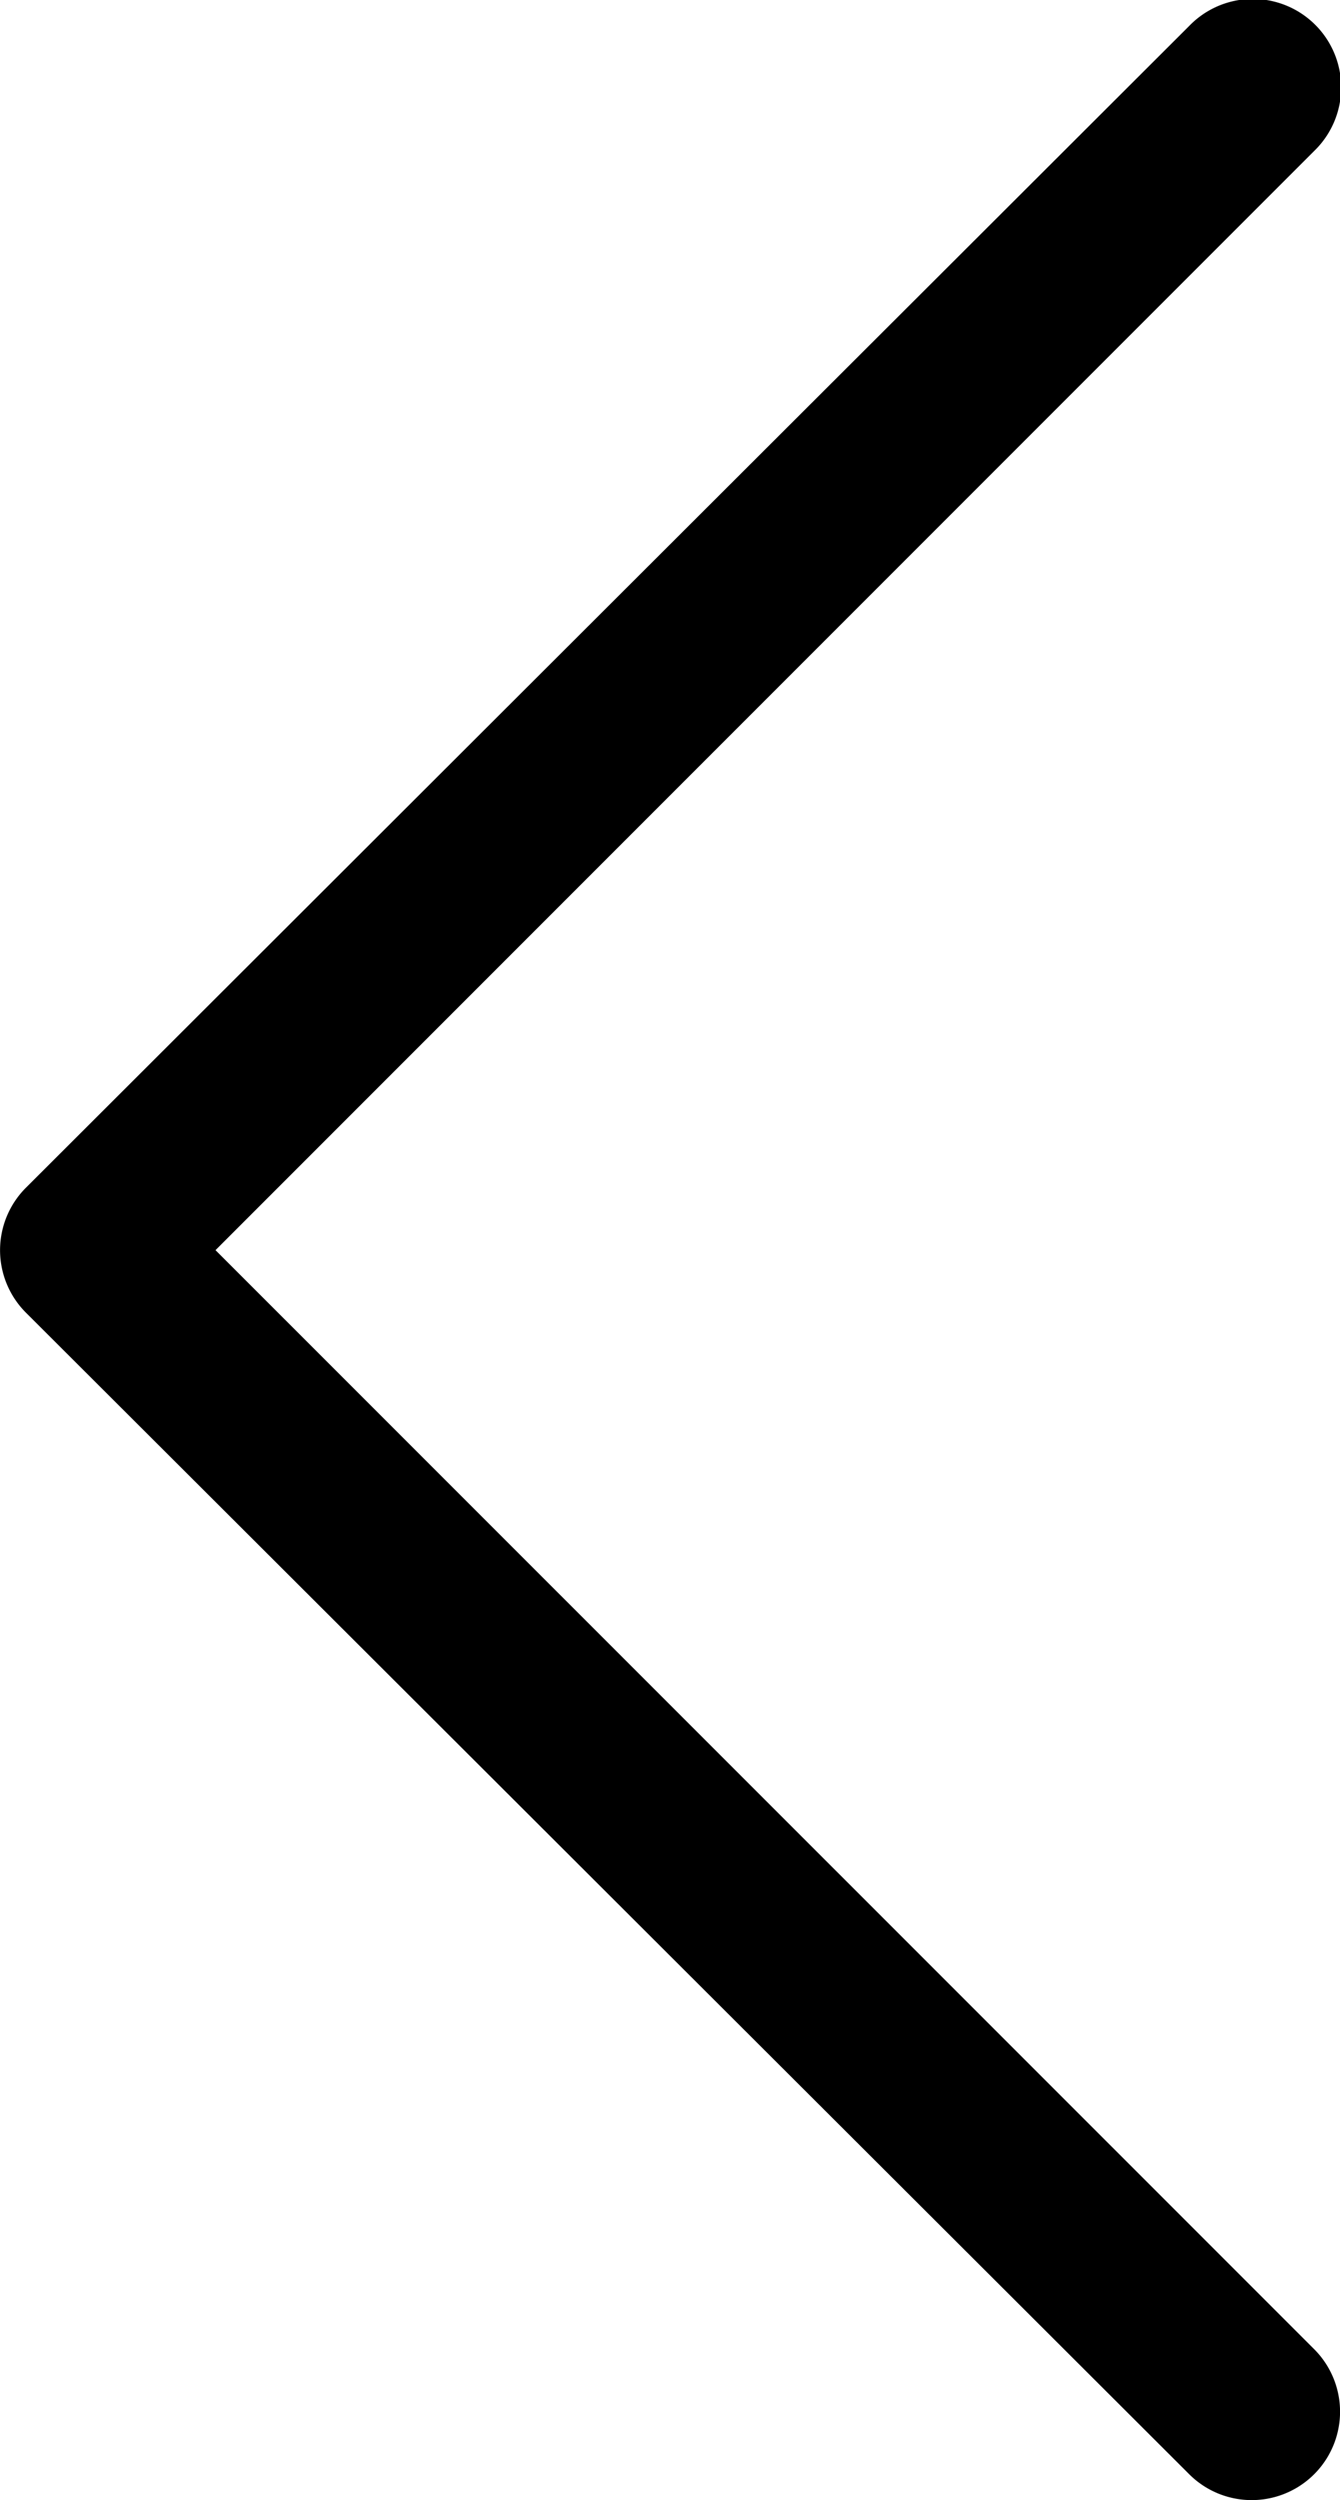 <svg xmlns="http://www.w3.org/2000/svg" width="18.952" height="35.343" viewBox="0 0 18.952 35.343">
  <path id="Path_2246" data-name="Path 2246" d="M2312.143,1838.977a1.25,1.25,0,0,0,1.768,0,1.25,1.25,0,0,0,0-1.767l-15.539-15.537,15.539-15.539a1.25,1.25,0,1,0-1.768-1.767l-16.452,16.423a1.249,1.249,0,0,0,0,1.767Zm0,0" transform="translate(-2295.324 -1804)"/>
</svg>
